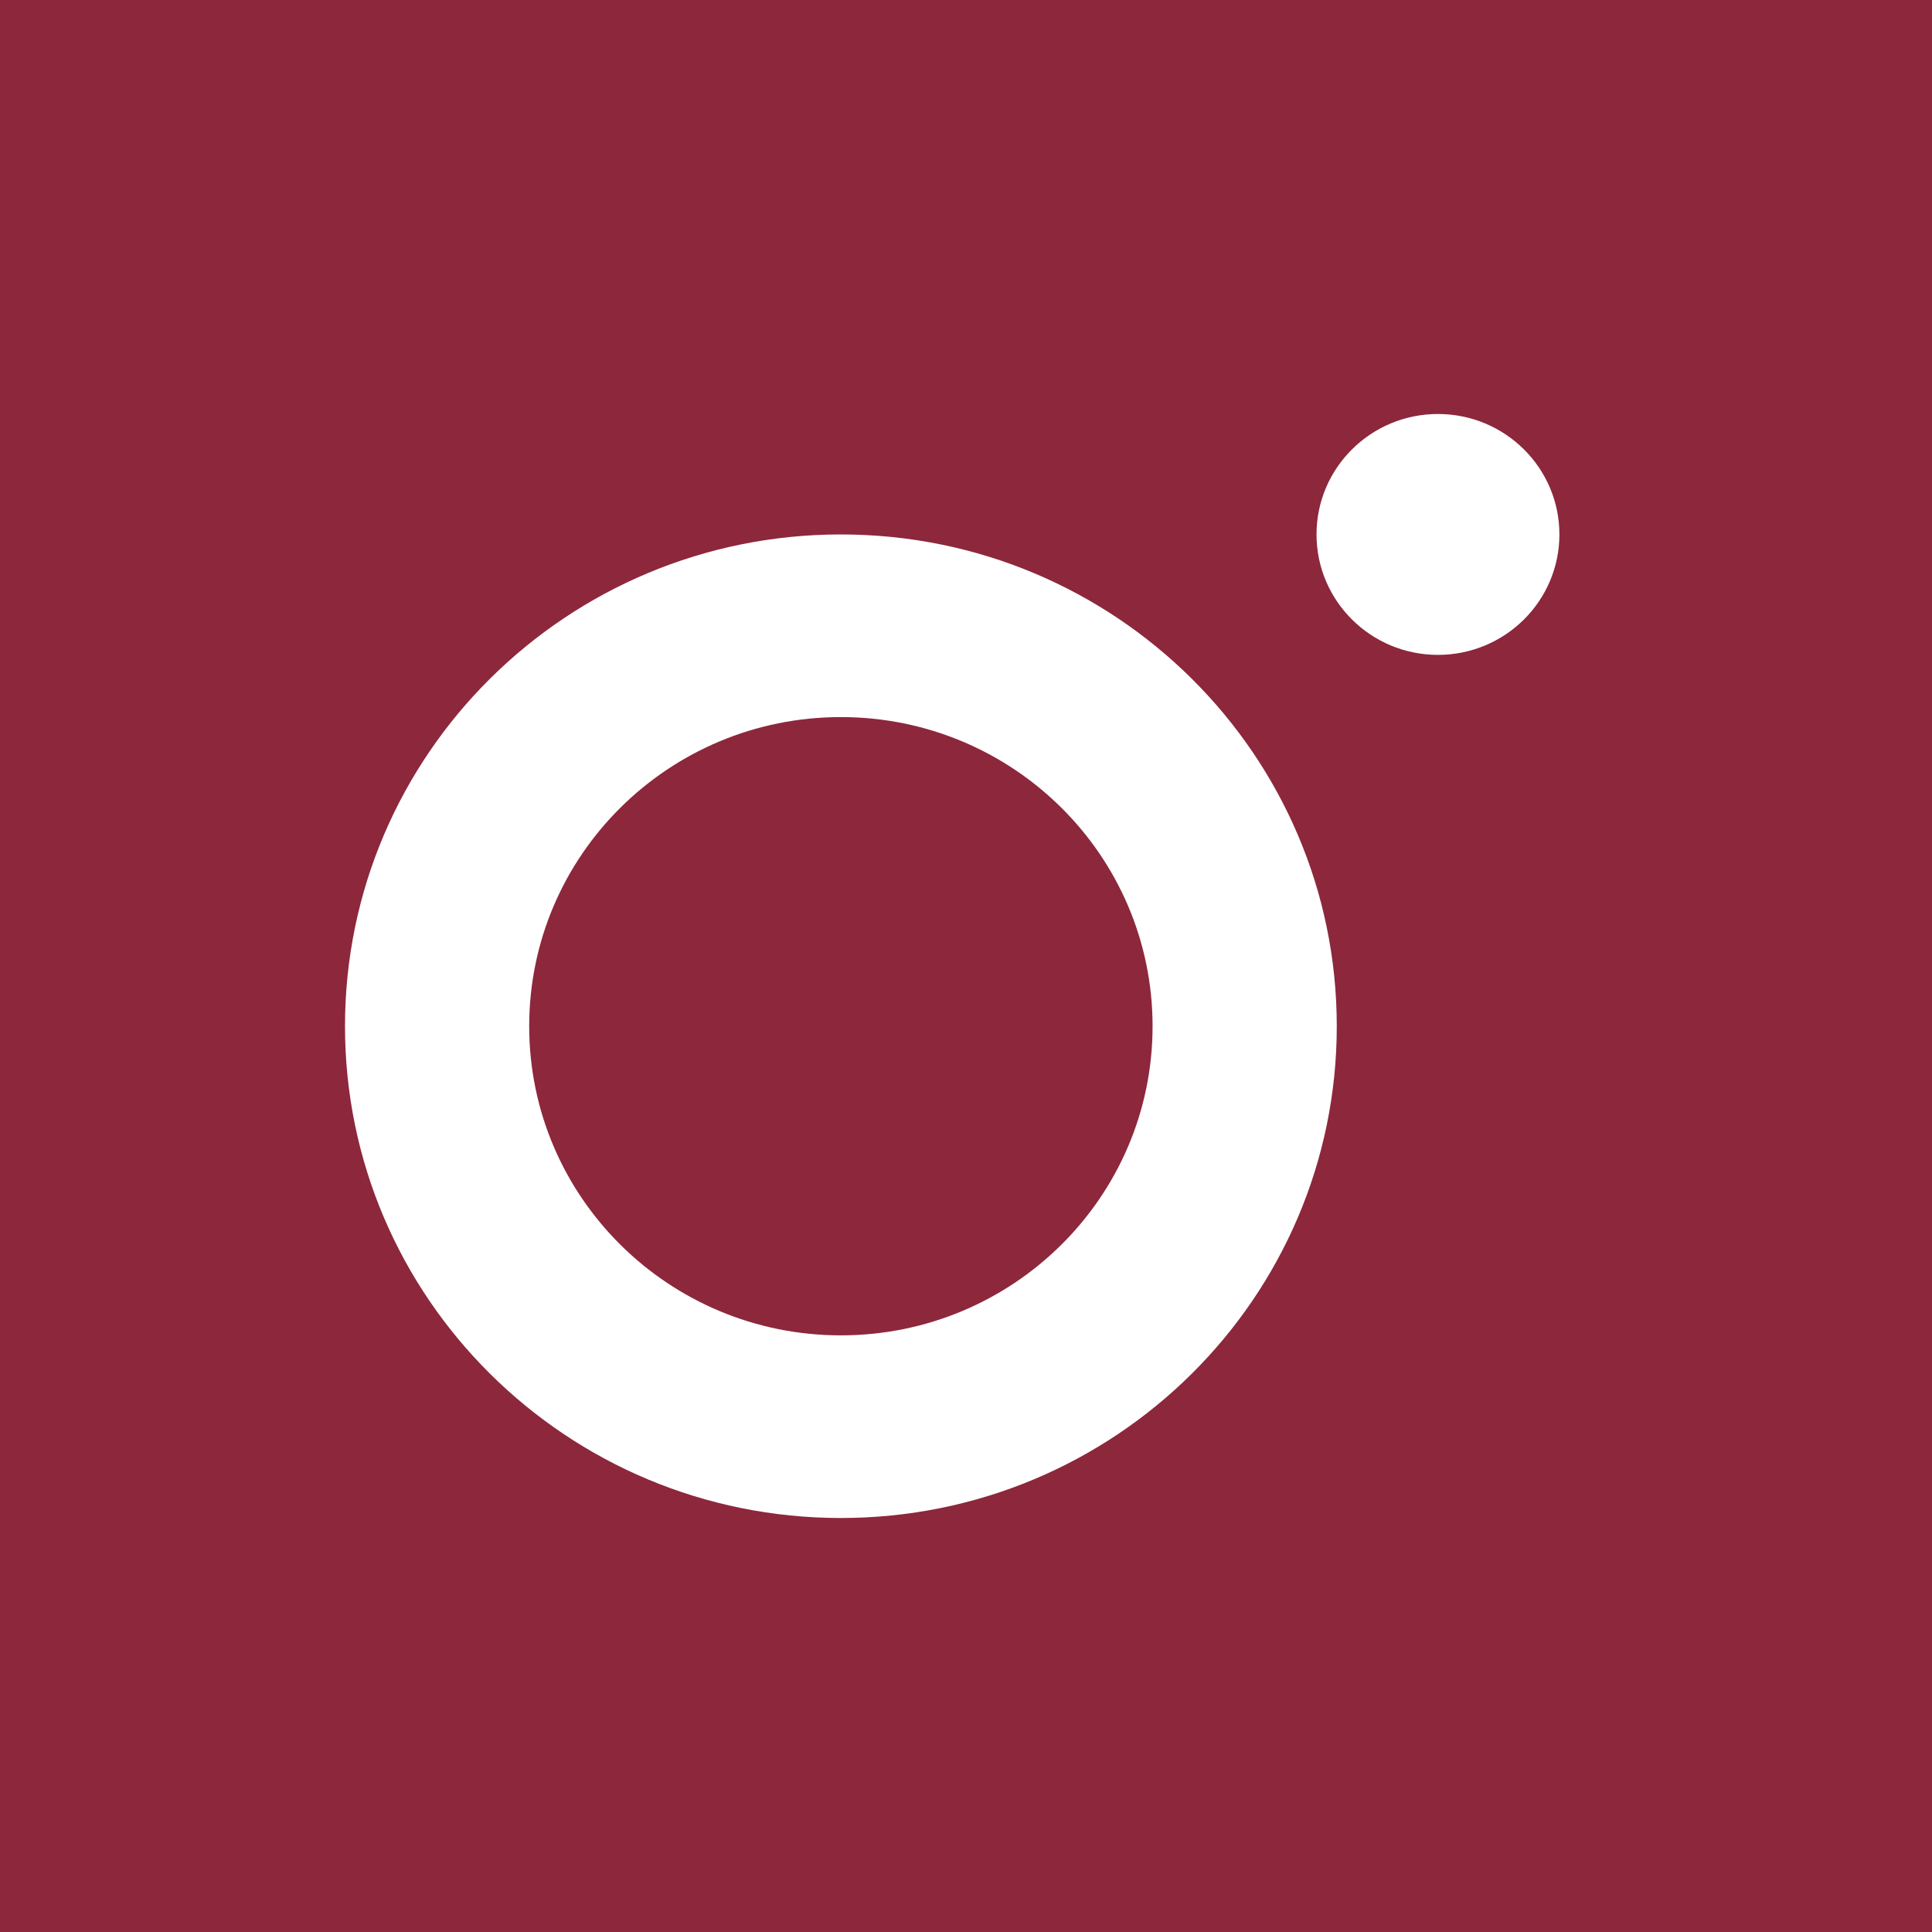 <svg width="56" height="56" viewBox="0 0 56 56" fill="none" xmlns="http://www.w3.org/2000/svg">
<rect width="56" height="56" fill="#8D273C"/>
<path fill-rule="evenodd" clip-rule="evenodd" d="M41.68 18.982C43.624 18.982 45.2 17.419 45.2 15.491C45.2 13.563 43.624 12 41.68 12C39.736 12 38.16 13.563 38.16 15.491C38.16 17.419 39.736 18.982 41.68 18.982ZM38.747 29.745C38.747 37.618 32.312 44 24.373 44C16.435 44 10 37.618 10 29.745C10 21.873 16.435 15.491 24.373 15.491C32.312 15.491 38.747 21.873 38.747 29.745ZM33.408 29.745C33.408 34.694 29.363 38.706 24.373 38.706C19.384 38.706 15.339 34.694 15.339 29.745C15.339 24.797 19.384 20.785 24.373 20.785C29.363 20.785 33.408 24.797 33.408 29.745Z" fill="white"/>
</svg>
